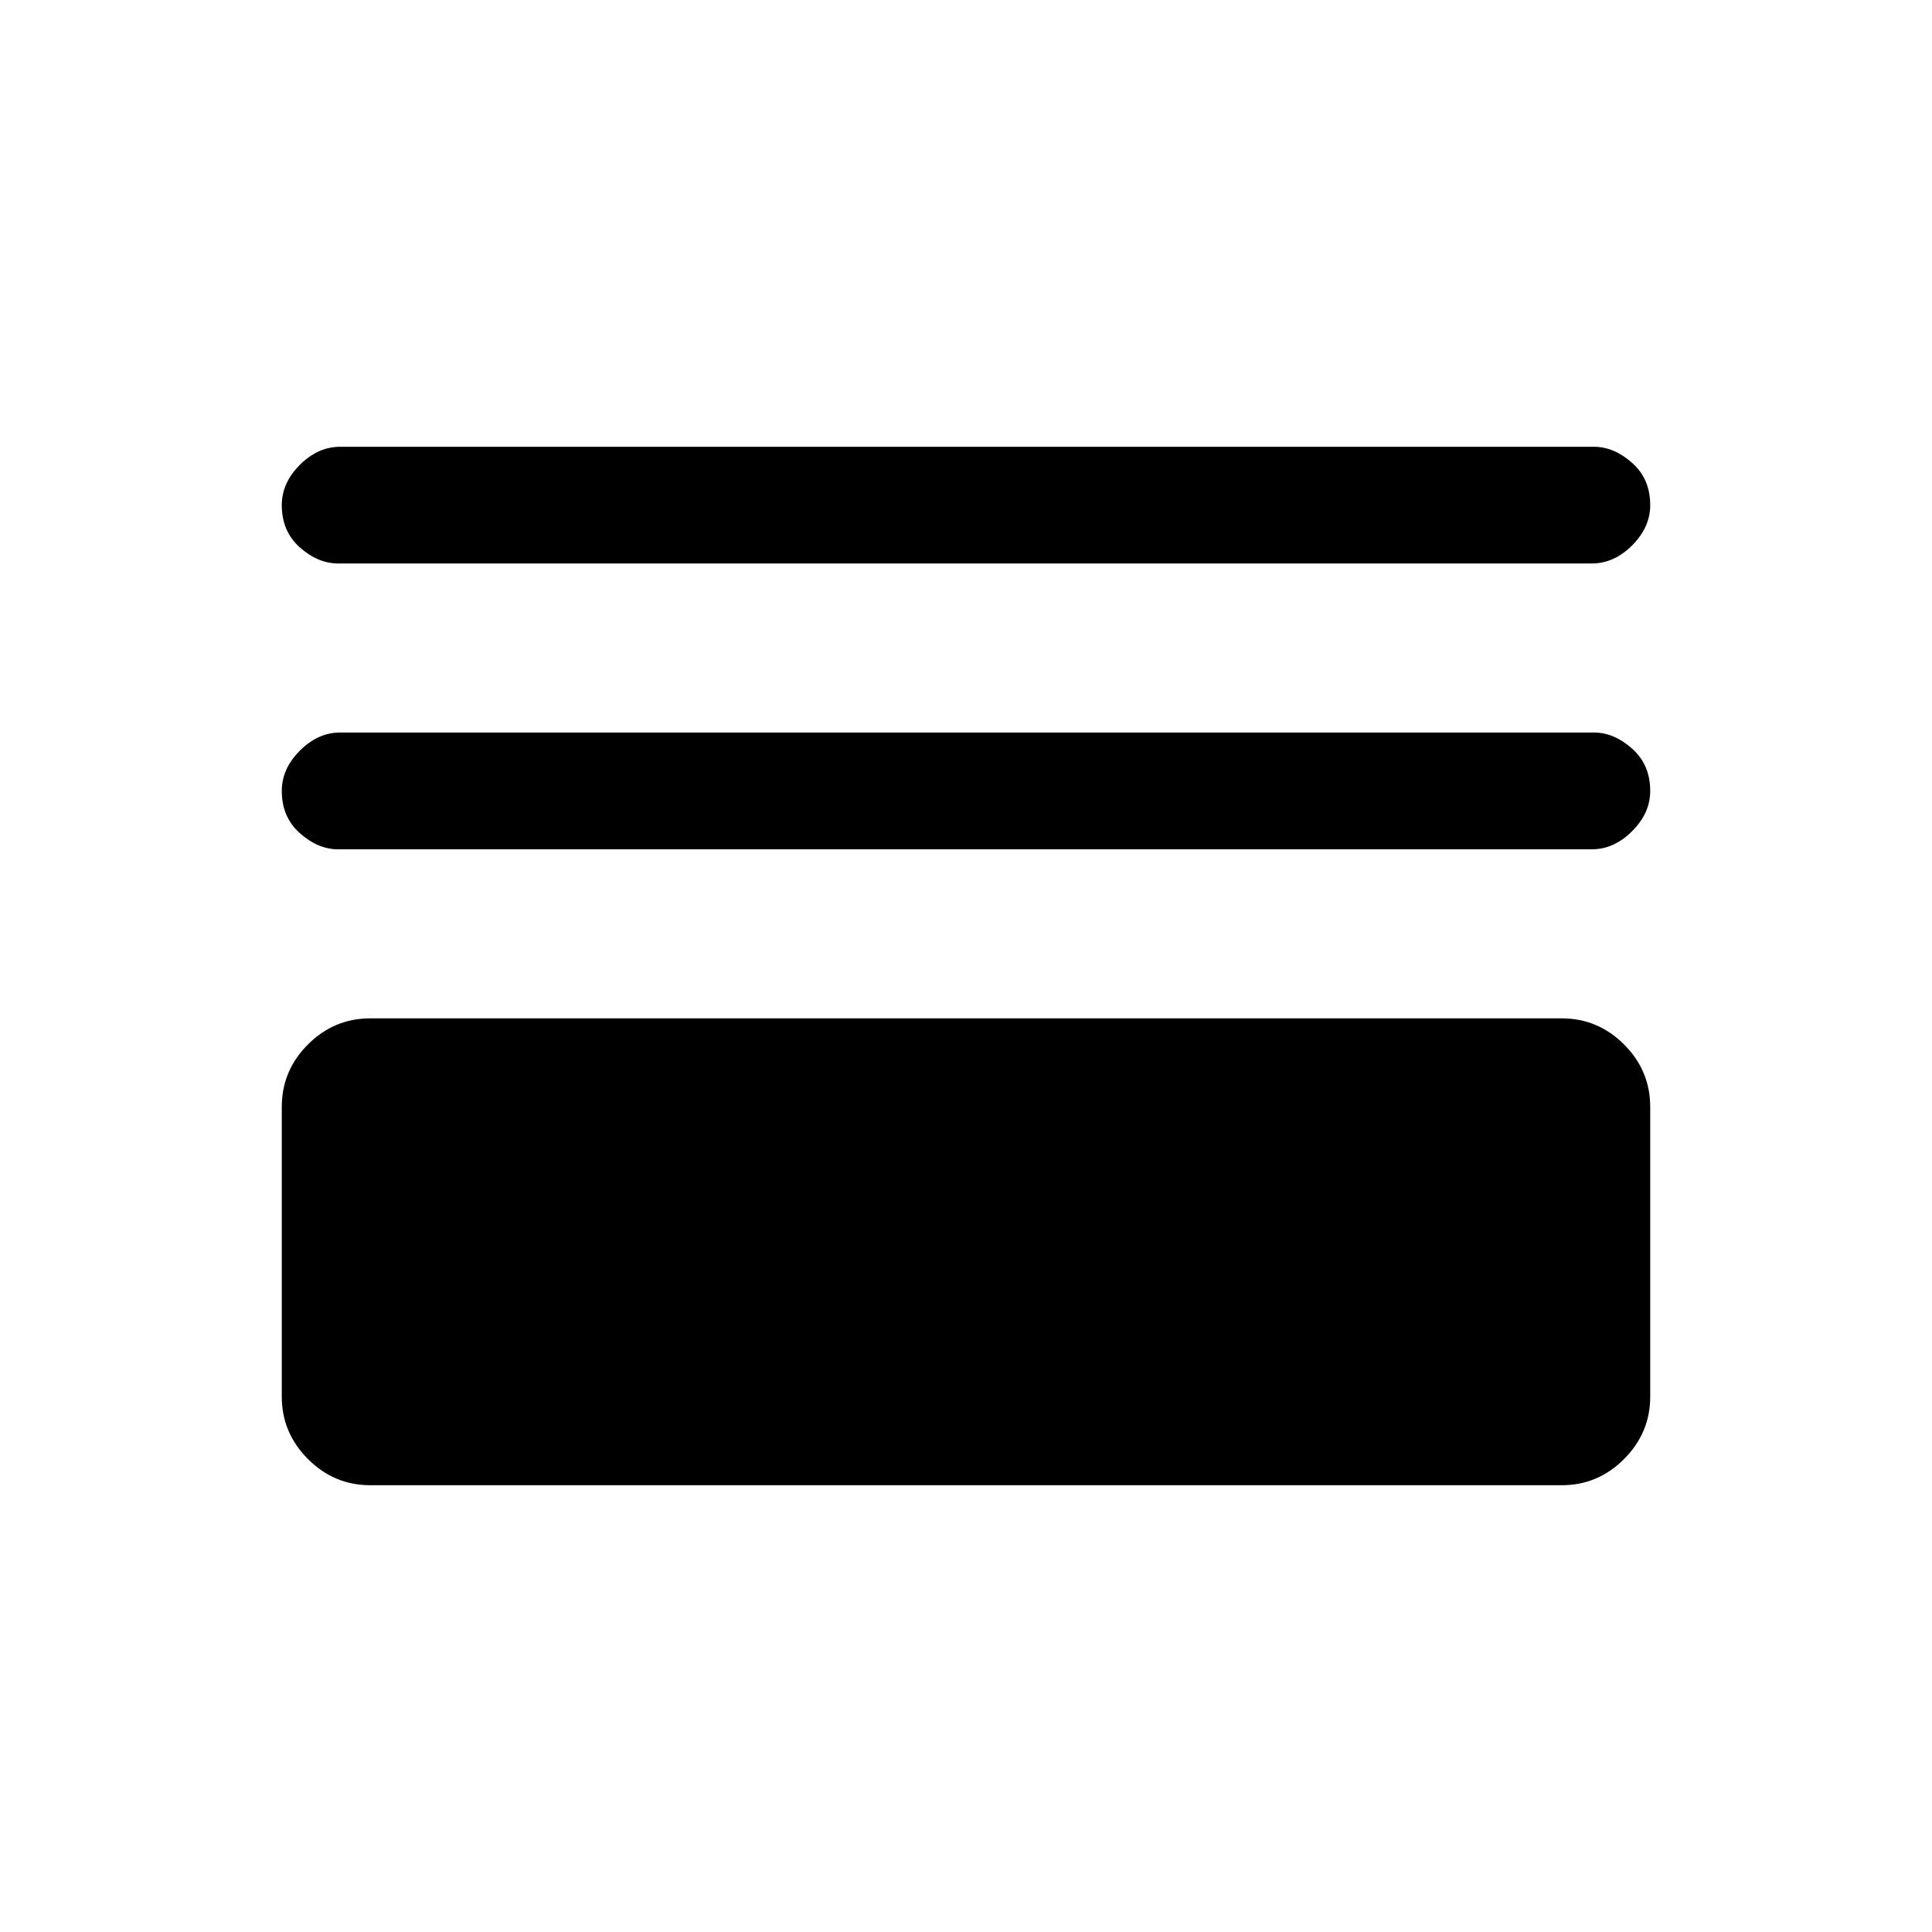 <svg xmlns="http://www.w3.org/2000/svg" height="20" width="20"><path d="M3.5 5.833q-.208 0-.396-.166-.187-.167-.187-.438 0-.229.187-.417.188-.187.417-.187H16.5q.208 0 .396.167.187.166.187.437 0 .229-.187.417-.188.187-.417.187Zm0 2.959q-.208 0-.396-.167-.187-.167-.187-.437 0-.23.187-.417.188-.188.417-.188H16.5q.208 0 .396.167.187.167.187.438 0 .229-.187.416-.188.188-.417.188Zm.333 6.583q-.375 0-.645-.271-.271-.271-.271-.646v-3q0-.375.271-.646.27-.27.645-.27h12.334q.375 0 .645.27.271.271.271.646v3q0 .375-.271.646-.27.271-.645.271Z"/></svg>